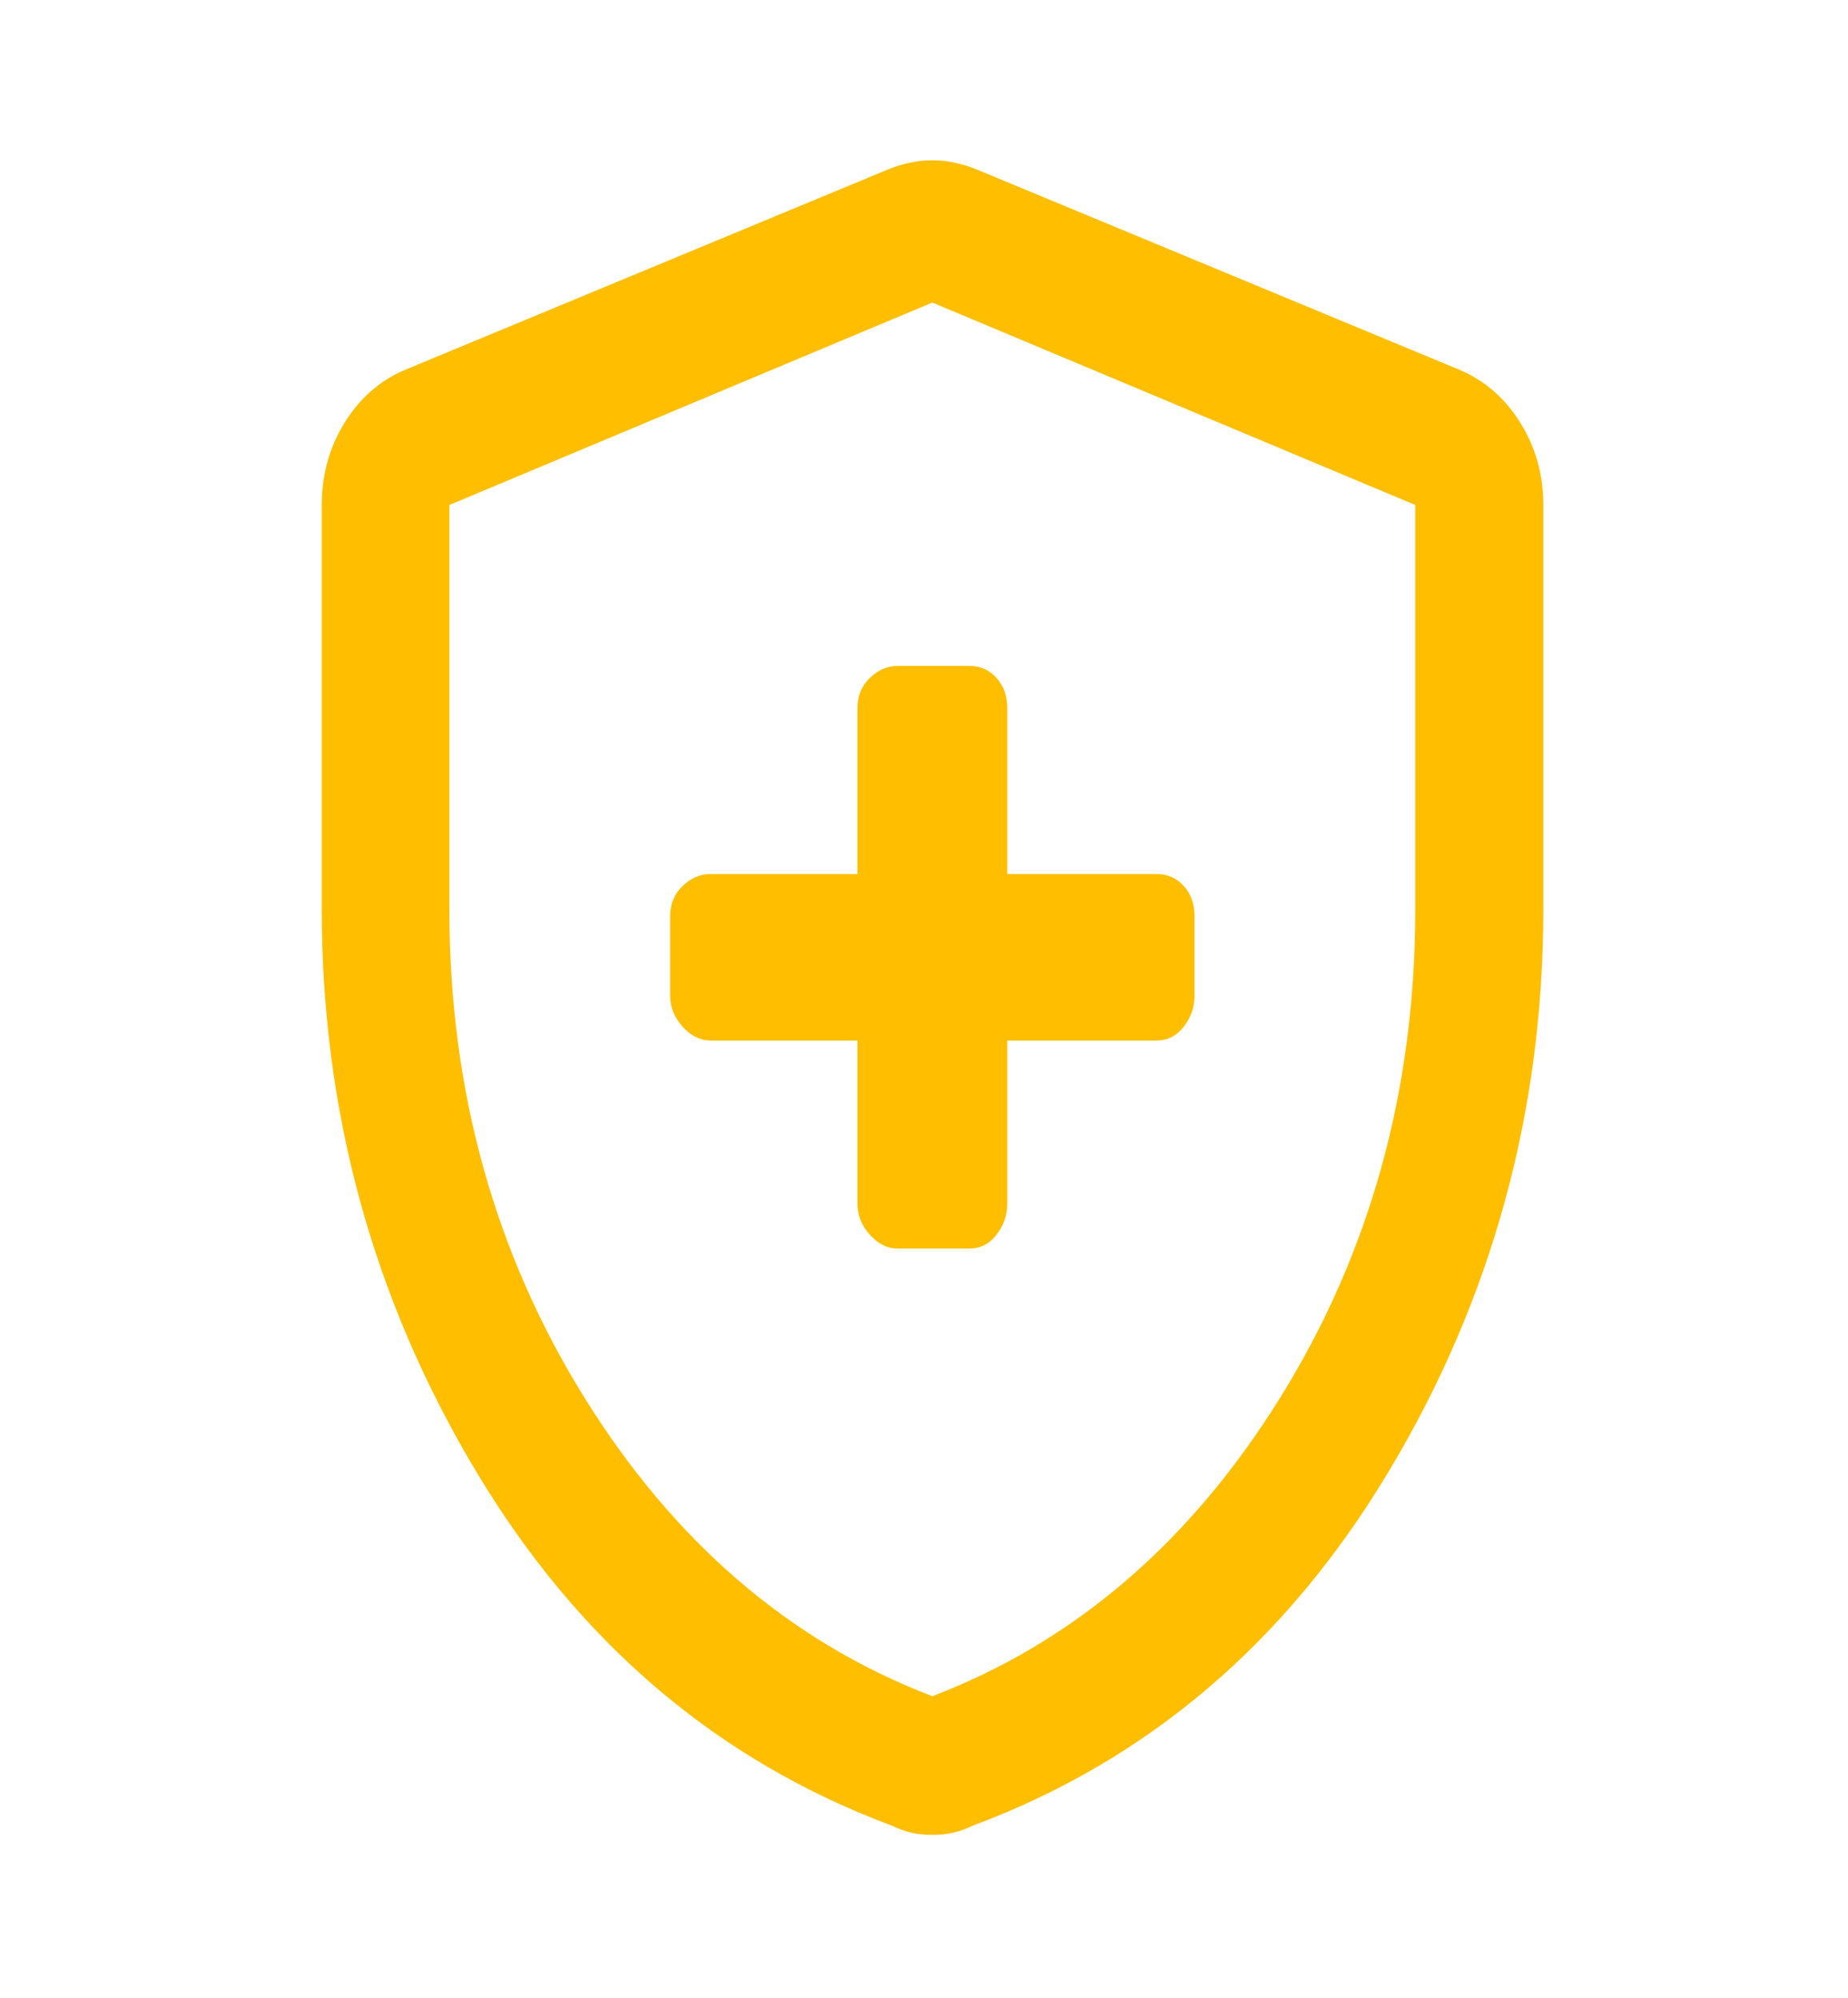<svg width="37" height="40" viewBox="0 0 37 40" fill="none" xmlns="http://www.w3.org/2000/svg">
<path d="M17.167 20.834V24.101C17.167 24.331 17.25 24.538 17.416 24.723C17.583 24.908 17.769 25 17.976 25H19.404C19.625 25 19.808 24.908 19.951 24.723C20.095 24.538 20.167 24.331 20.167 24.101V20.834H23.154C23.375 20.834 23.558 20.741 23.701 20.556C23.845 20.371 23.917 20.164 23.917 19.935V18.347C23.917 18.102 23.845 17.899 23.701 17.74C23.558 17.58 23.375 17.5 23.154 17.5H20.167V14.181C20.167 13.935 20.095 13.732 19.951 13.573C19.808 13.413 19.625 13.333 19.404 13.333H17.976C17.769 13.333 17.583 13.413 17.416 13.573C17.25 13.732 17.167 13.935 17.167 14.181V17.5H14.226C14.019 17.5 13.833 17.58 13.666 17.74C13.5 17.899 13.417 18.102 13.417 18.347V19.935C13.417 20.164 13.5 20.371 13.666 20.556C13.833 20.741 14.019 20.834 14.226 20.834H17.167ZM18.667 36.739C18.516 36.739 18.374 36.724 18.242 36.693C18.11 36.662 17.982 36.615 17.855 36.553C14.351 35.247 11.572 32.877 9.52 29.441C7.468 26.006 6.442 22.26 6.442 18.204V10.111C6.442 9.504 6.595 8.954 6.9 8.463C7.204 7.972 7.605 7.62 8.102 7.408L17.771 3.396C18.076 3.271 18.375 3.209 18.667 3.209C18.958 3.209 19.257 3.271 19.562 3.396L29.231 7.408C29.728 7.62 30.131 7.972 30.438 8.463C30.746 8.954 30.9 9.504 30.9 10.111V18.204C30.9 22.26 29.872 26.006 27.817 29.441C25.763 32.877 22.983 35.247 19.478 36.553C19.352 36.615 19.223 36.662 19.091 36.693C18.959 36.724 18.818 36.739 18.667 36.739ZM18.667 33.962C21.512 32.873 23.834 30.879 25.635 27.978C27.436 25.077 28.336 21.82 28.336 18.207V10.111L18.667 6.058L8.997 10.111V18.207C8.997 21.82 9.898 25.077 11.698 27.978C13.499 30.879 15.822 32.873 18.667 33.962Z" fill="#FFBF00"/>
</svg>
